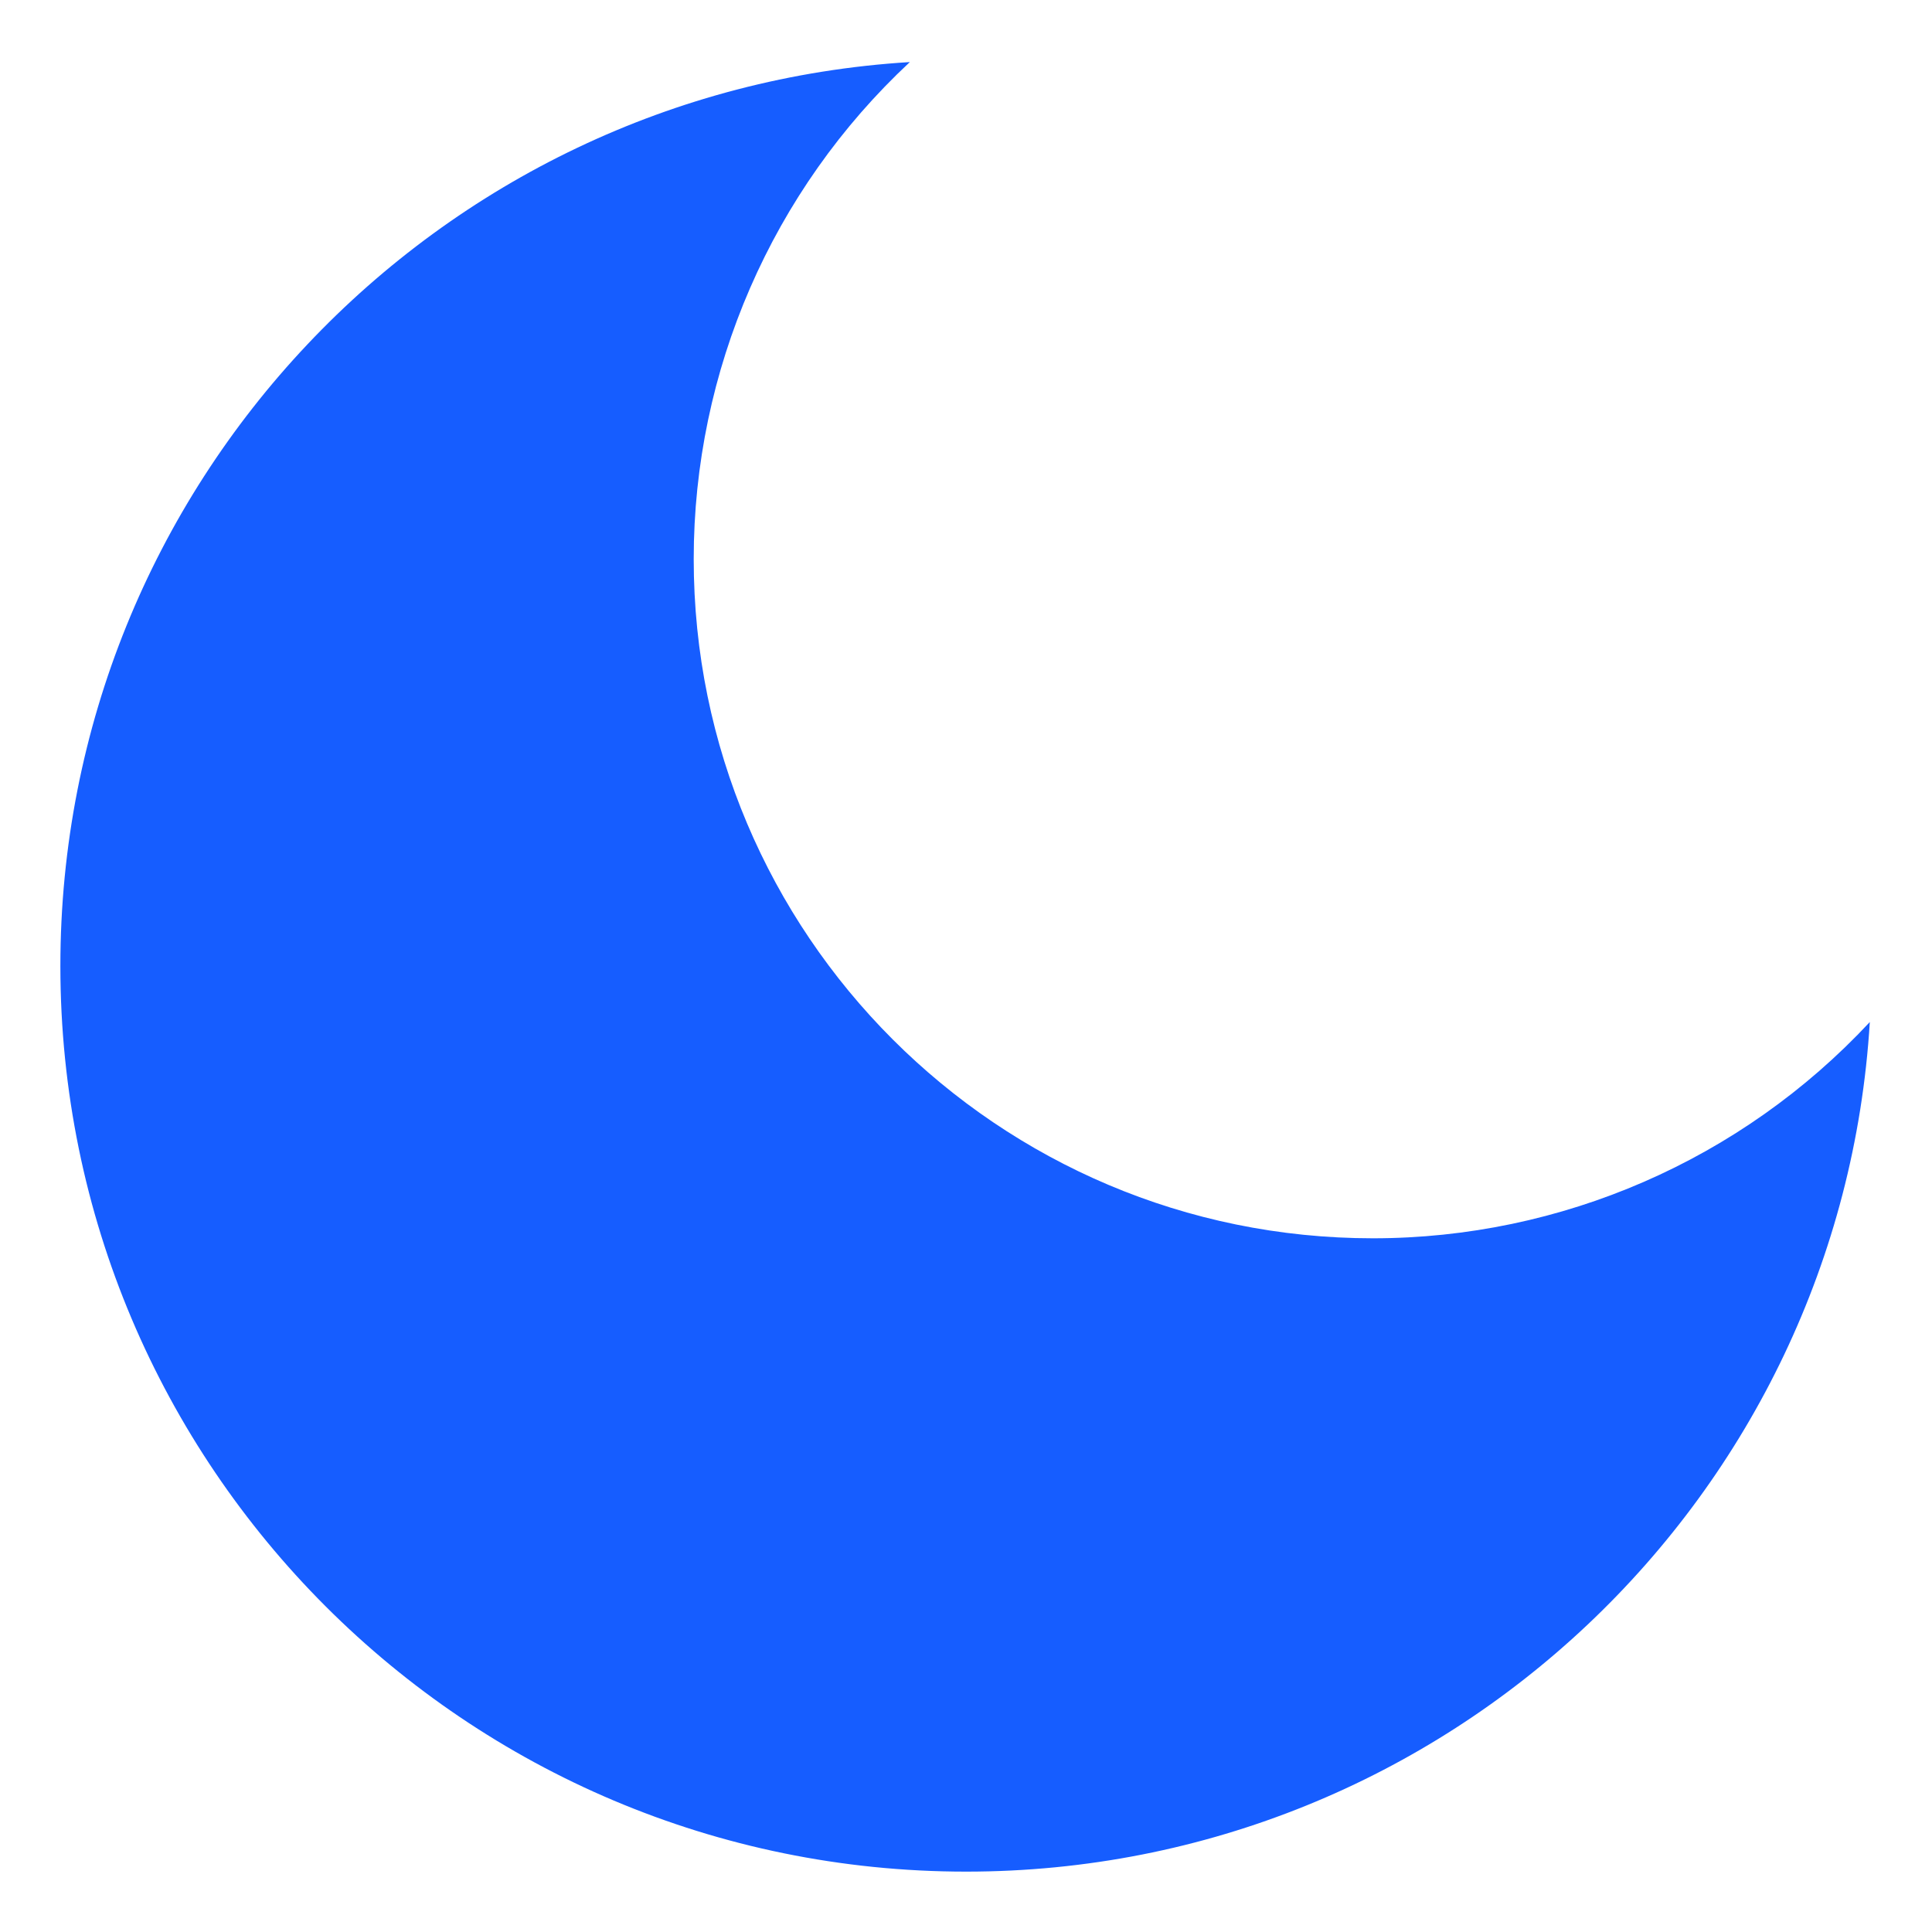 ﻿<?xml version="1.0" encoding="utf-8"?>
<svg version="1.1" xmlns:xlink="http://www.w3.org/1999/xlink" width="16px" height="16px" xmlns="http://www.w3.org/2000/svg">
  <g transform="matrix(1 0 0 1 -8 -8 )">
    <path d="M 0.5 8  C 0.5 4.014  3.61 0.754  7.535 0.514  C 6.393 1.578  5.745 3.069  5.745 4.63  C 5.745 7.736  8.263 10.255  11.37 10.255  C 12.93 10.255  14.421 9.606  15.485 8.464  C 15.246 12.39  11.987 15.5  8.001 15.5  C 3.858 15.5  0.5 12.142  0.5 8  Z " fill-rule="nonzero" fill="#165dff" stroke="none" transform="matrix(1 0 0 1 8 8 )" />
  </g>
</svg>
